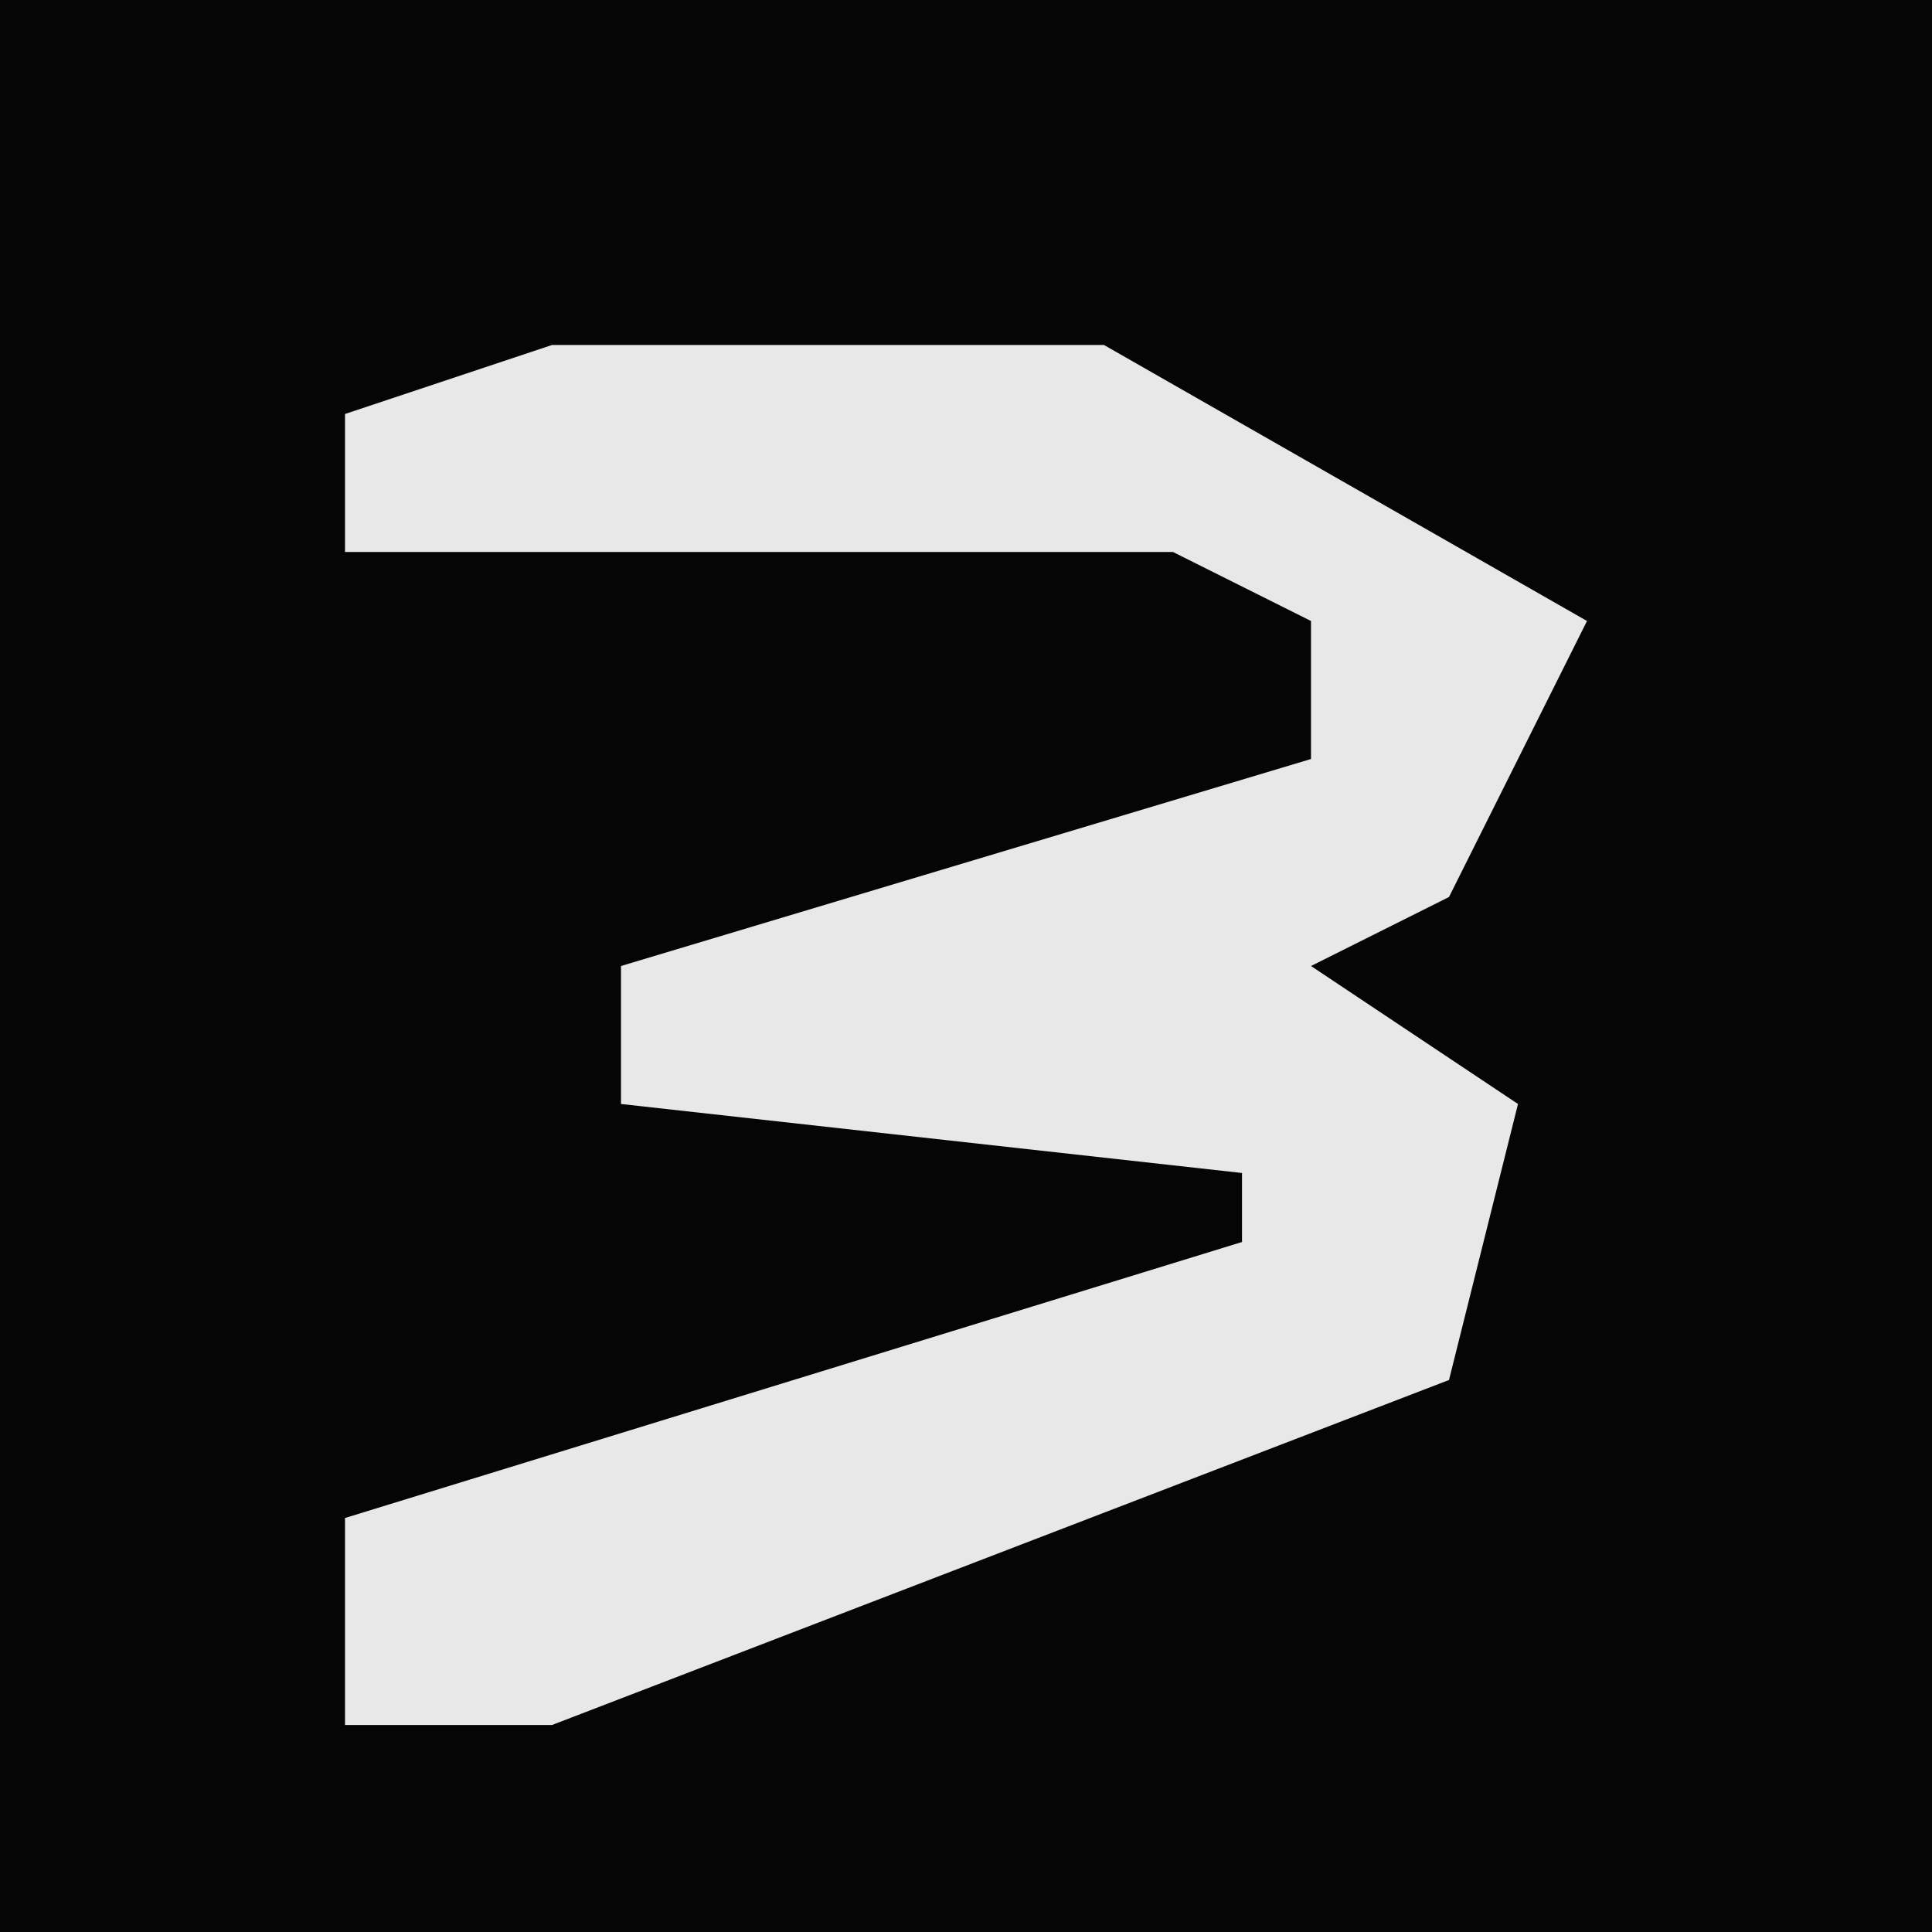 <?xml version="1.0" encoding="UTF-8"?>
<svg version="1.1" xmlns="http://www.w3.org/2000/svg" width="28" height="28">
<path d="M0,0 L28,0 L28,28 L0,28 Z " fill="#050505" transform="translate(0,0)"/>
<path d="M0,0 L8,0 L15,4 L13,8 L11,9 L14,11 L13,15 L0,20 L-3,20 L-3,17 L10,13 L10,12 L1,11 L1,9 L11,6 L11,4 L9,3 L-3,3 L-3,1 Z " fill="#E8E8E8" transform="translate(8,5)"/>
</svg>
